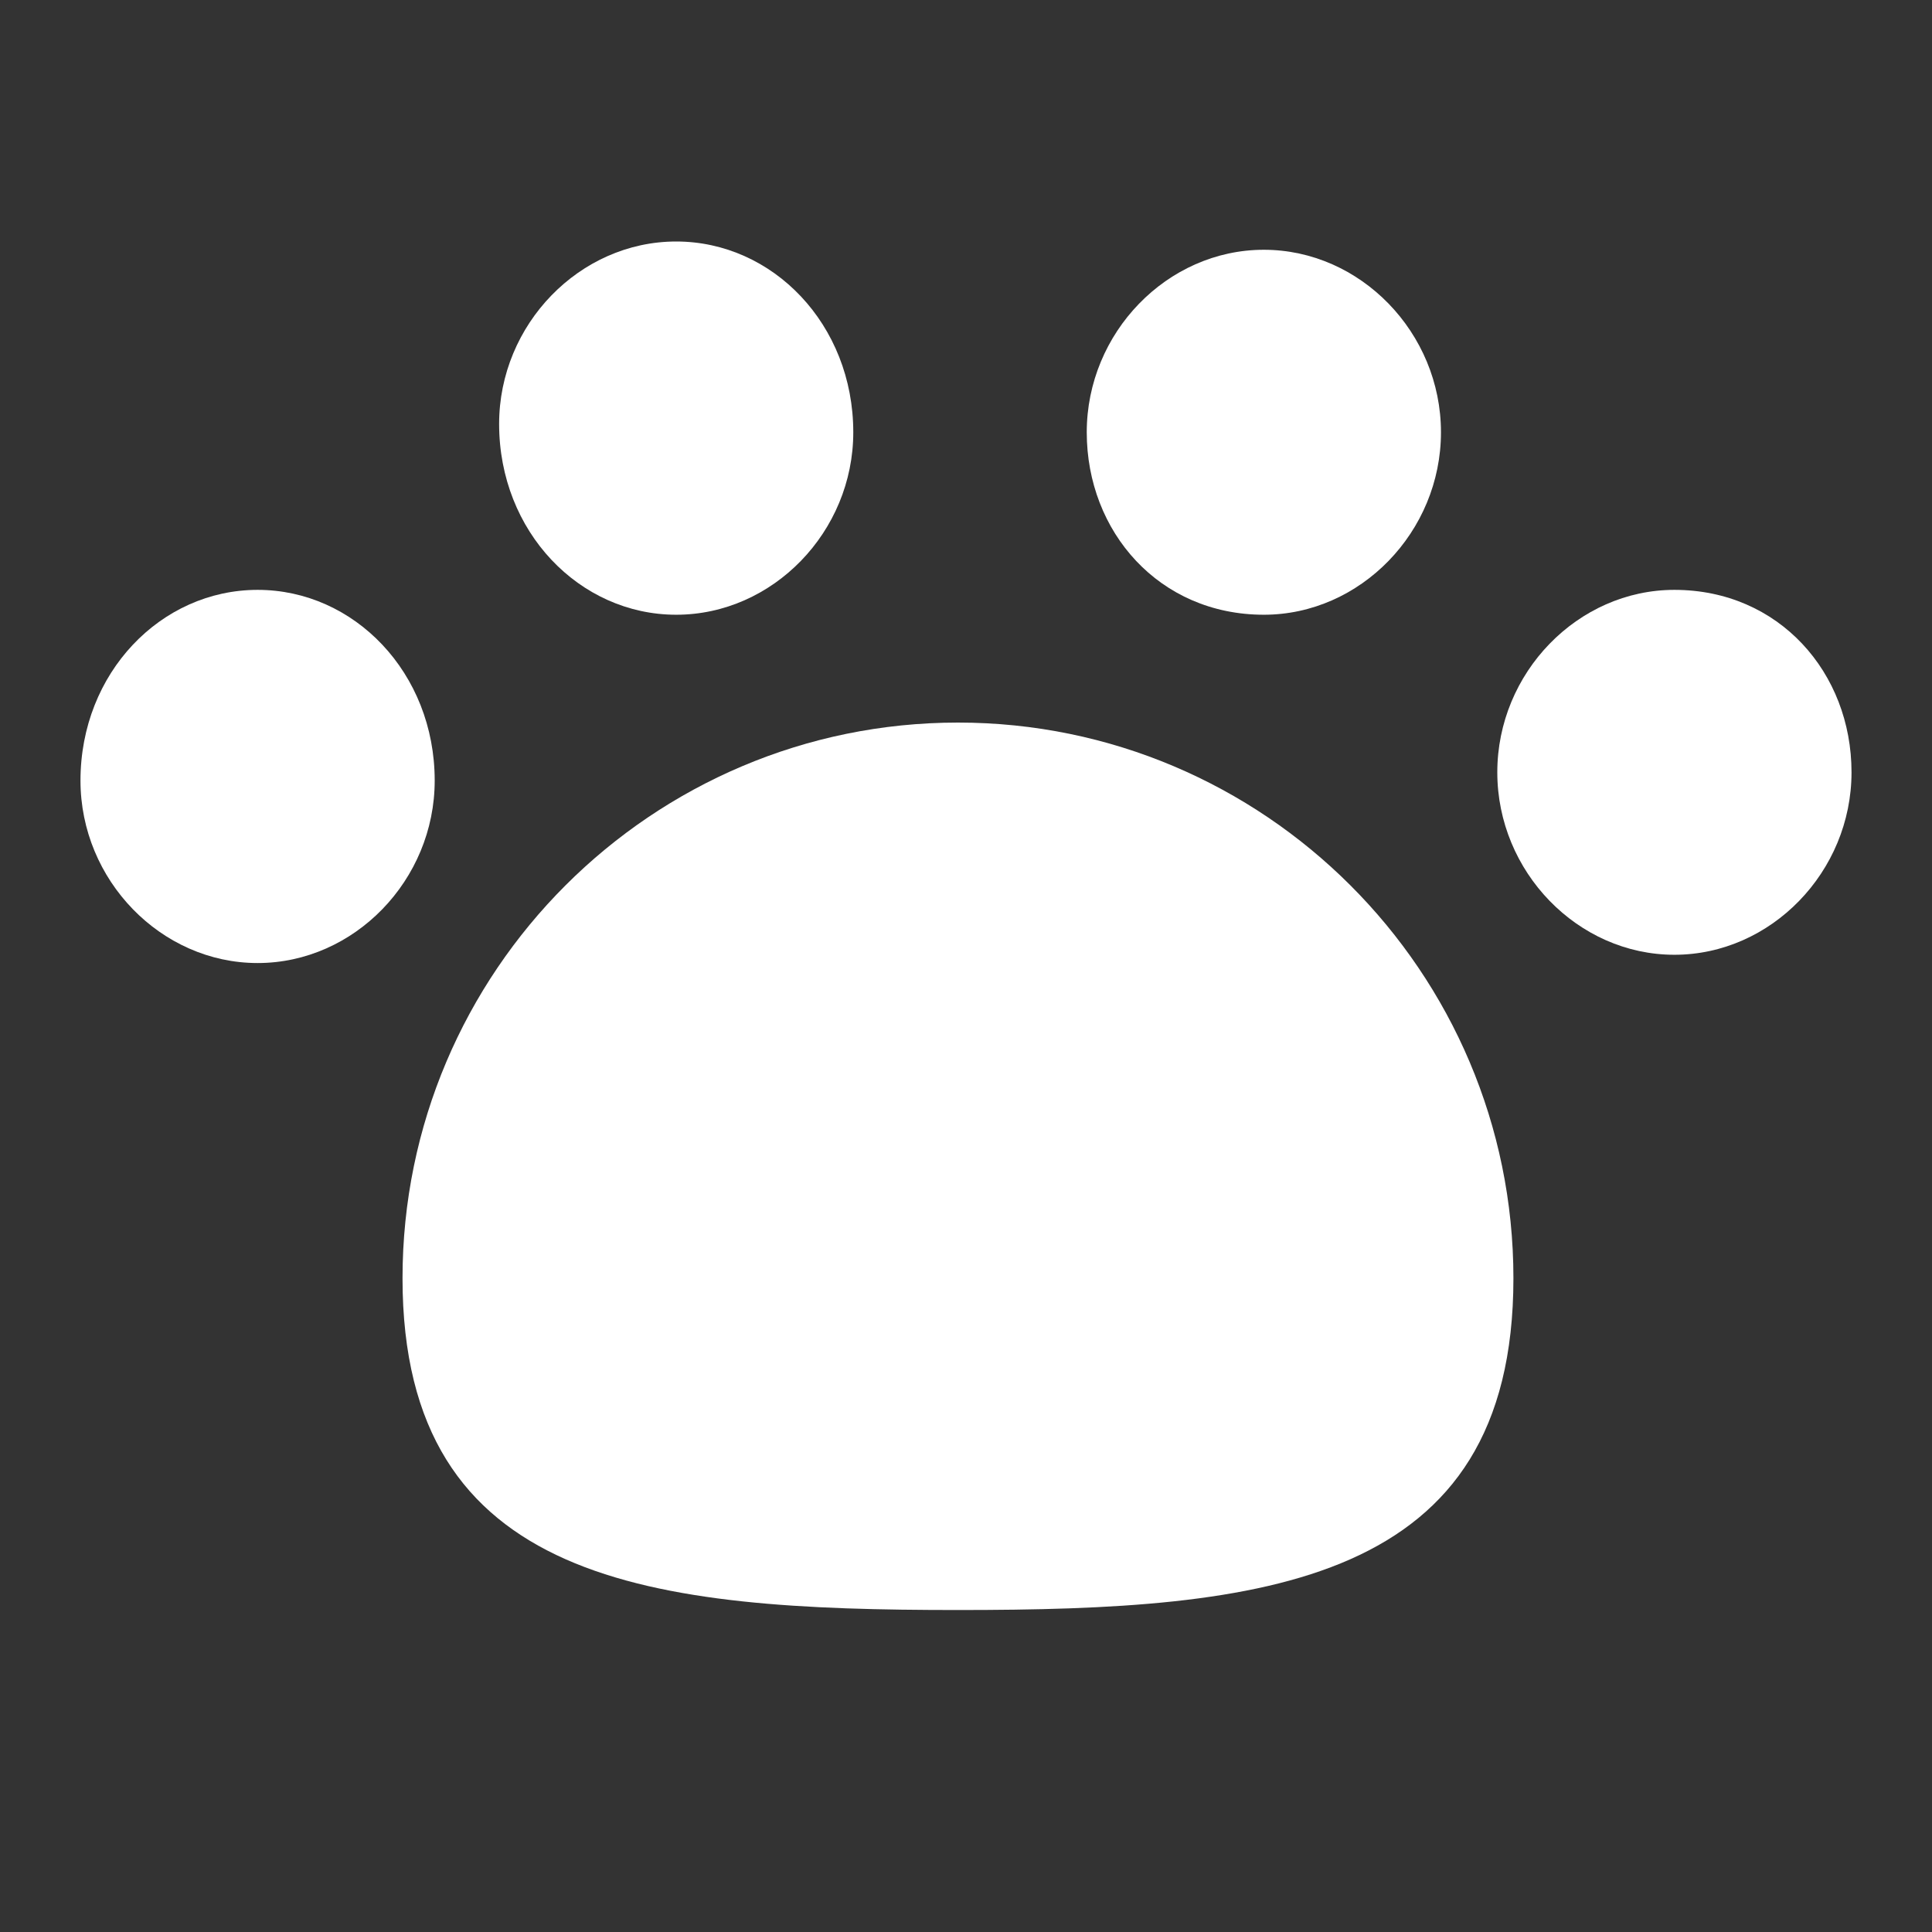 <svg width="32" height="32" viewBox="0 0 32 32" fill="none" xmlns="http://www.w3.org/2000/svg">
<rect x="0" y="0" width="32" height="32" fill="#333333" stroke="none"/>
<path d="M15.867 11.968C10.8 11.968 6.667 16.089 6.667 21.172C6.667 26.255 10.8 26.667 15.867 26.667C20.933 26.667 25.067 26.255 25.067 21.172C25.067 16.089 20.933 11.968 15.867 11.968Z" fill="white"/>
<path d="M4.267 9.77C2.667 9.77 1.333 11.143 1.333 12.929C1.333 14.578 2.667 15.951 4.267 15.951C5.867 15.951 7.2 14.578 7.2 12.929C7.2 11.143 5.867 9.77 4.267 9.77Z" fill="white"/>
<path d="M27.733 9.77C26.133 9.77 24.8 11.143 24.8 12.792C24.8 14.44 26.133 15.814 27.733 15.814C29.333 15.814 30.667 14.44 30.667 12.792C30.667 11.143 29.467 9.77 27.733 9.77Z" fill="white"/>
<path d="M11.2 10.182C12.8 10.182 14.133 8.808 14.133 7.16C14.133 5.374 12.8 4 11.2 4C9.6 4 8.267 5.374 8.267 7.022C8.267 8.808 9.6 10.182 11.2 10.182Z" fill="white"/>
<path d="M20.933 10.182C22.533 10.182 23.867 8.808 23.867 7.16C23.867 5.511 22.533 4.137 20.933 4.137C19.333 4.137 18 5.511 18 7.16C18 8.808 19.2 10.182 20.933 10.182Z" fill="white"/>
</svg>
